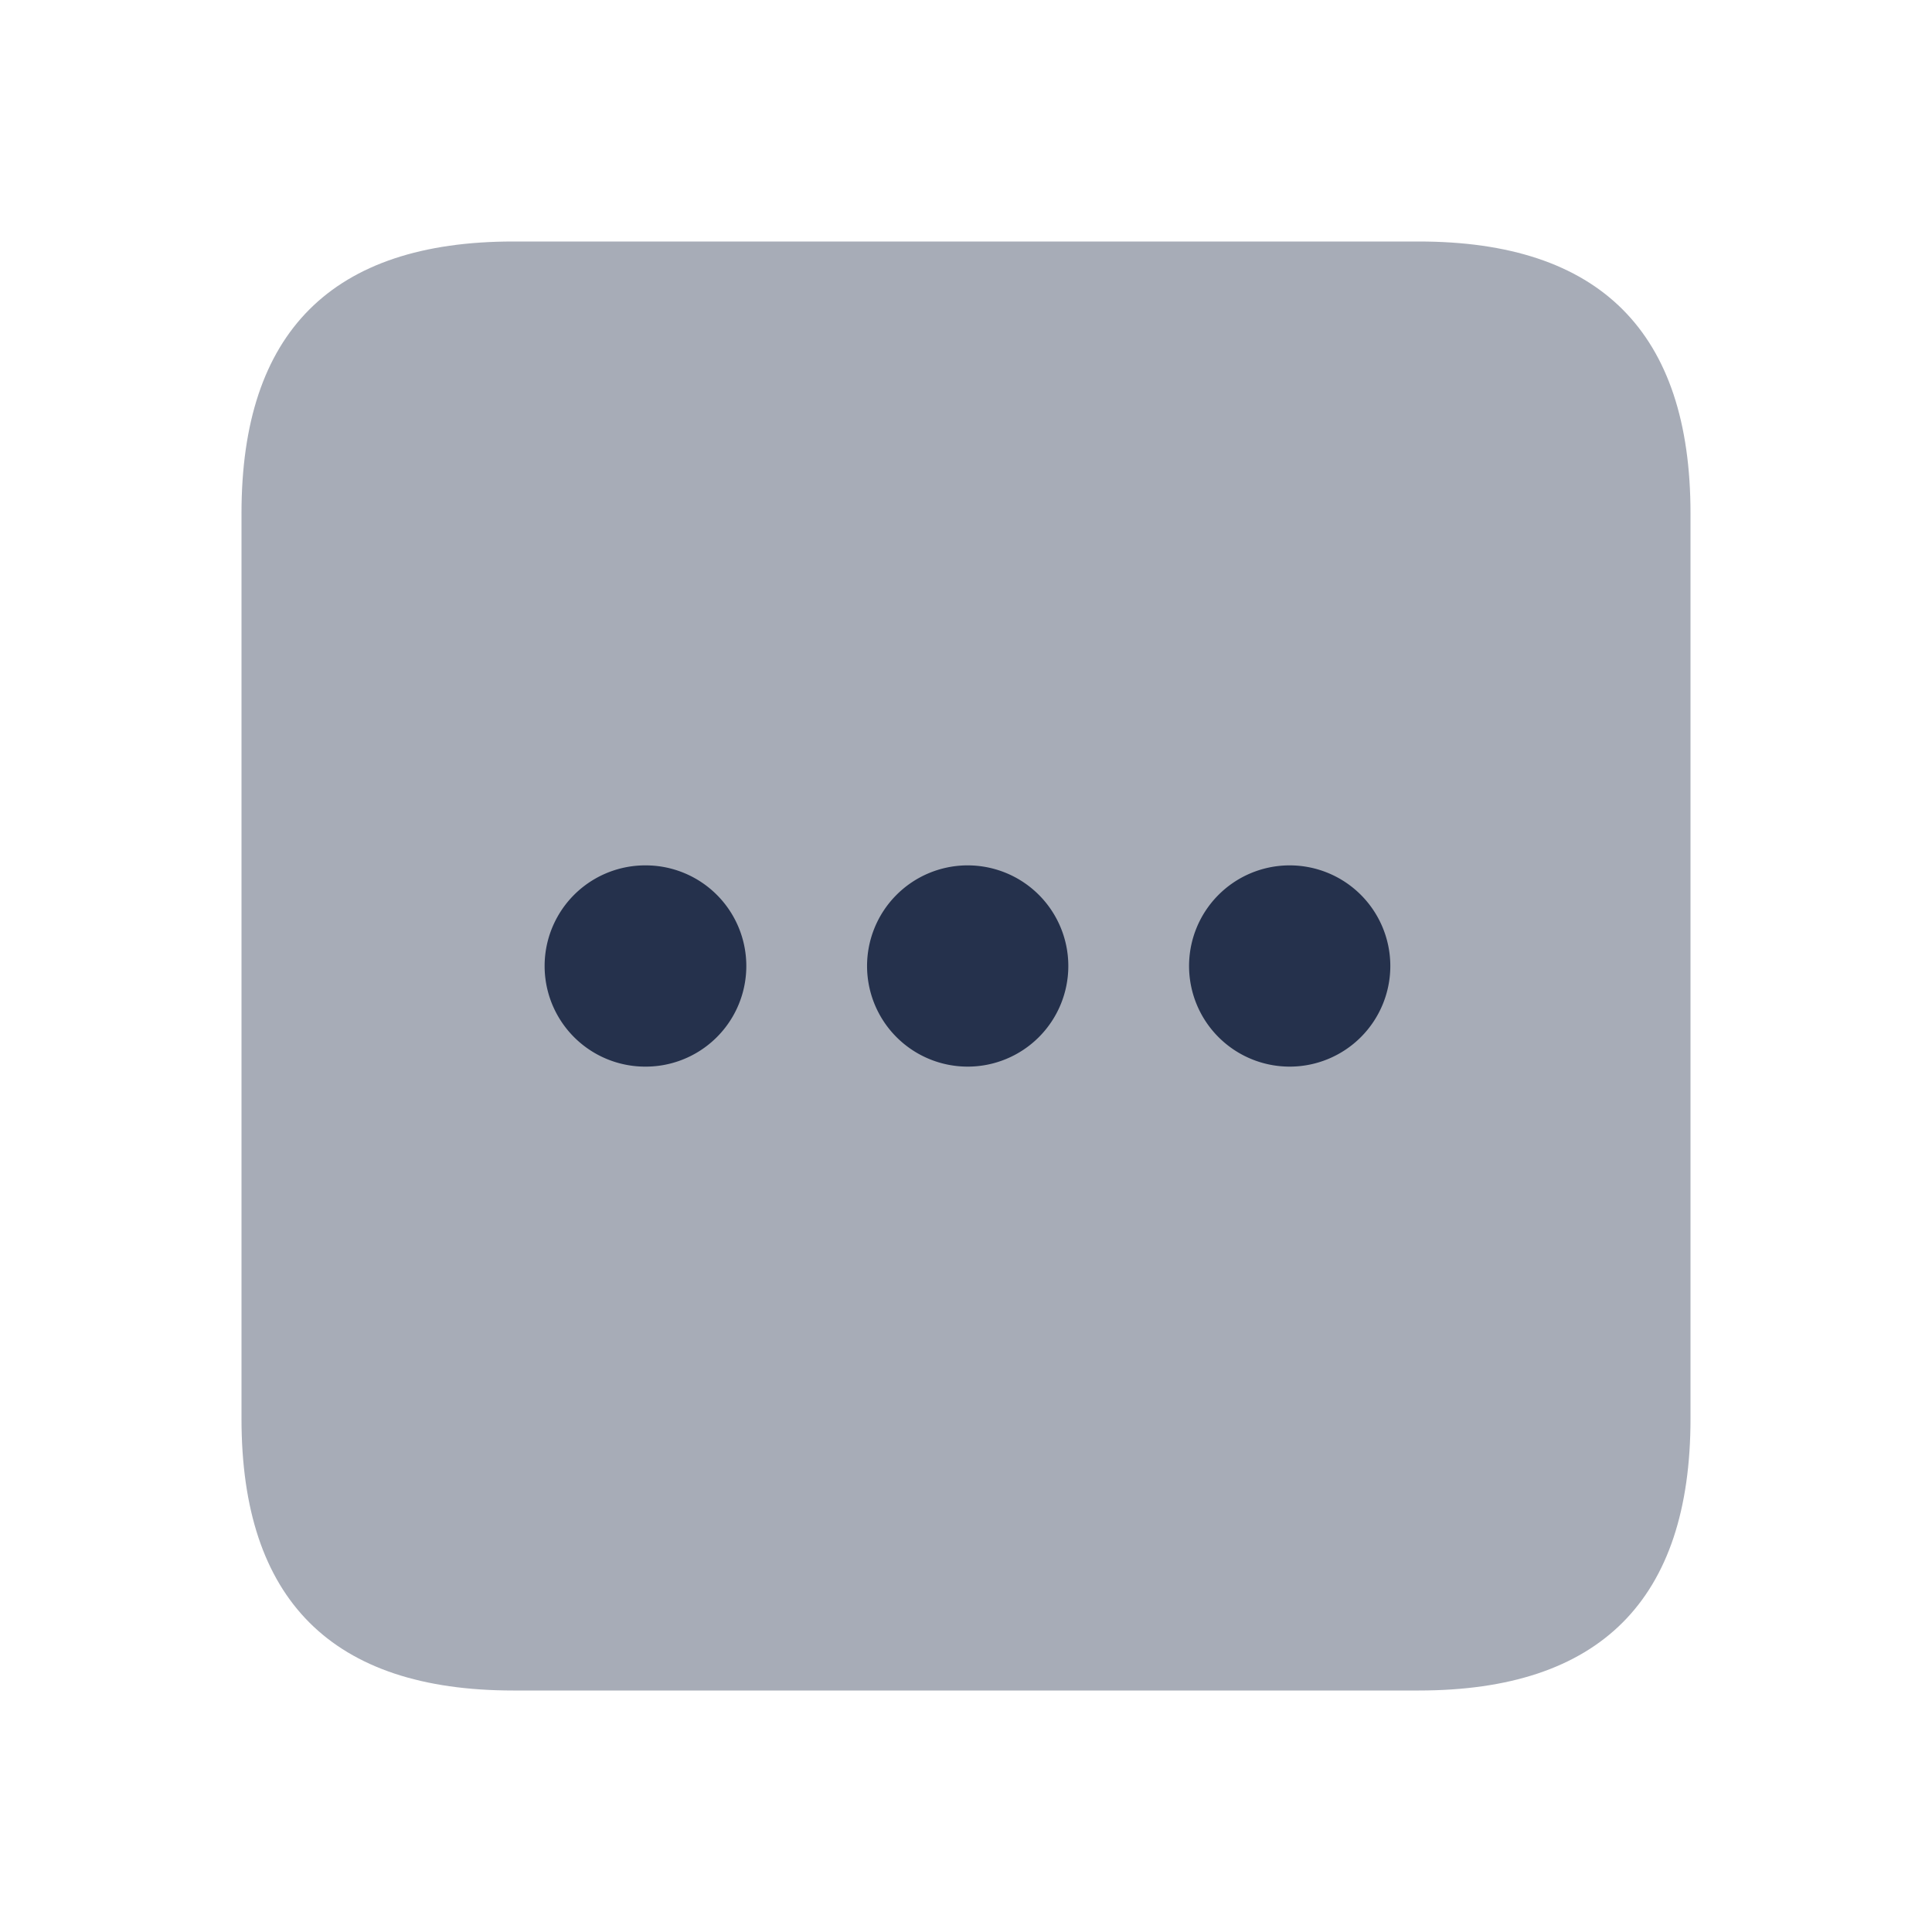 <svg id="Layer" xmlns="http://www.w3.org/2000/svg" viewBox="0 0 24 24"><defs><style>.cls-1,.cls-2{fill:#25314c;}.cls-1{opacity:0.4;}</style></defs><g id="more-horizontal-square"><path class="cls-1" d="M21,6.375v11.25Q21,21,17.625,21H6.375Q3,21,3,17.625V6.375Q3,3,6.375,3h11.25Q21,3,21,6.375Z"/><path class="cls-2" d="M8.021,13.25a1.25,1.25,0,0,1-.011-2.5h.011a1.25,1.25,0,0,1,0,2.5ZM13.271,12a1.25,1.25,0,0,0-1.25-1.25H12.01A1.25,1.25,0,1,0,13.271,12Zm4,0a1.25,1.25,0,0,0-1.25-1.25H16.01A1.25,1.25,0,1,0,17.271,12Z"/></g></svg>